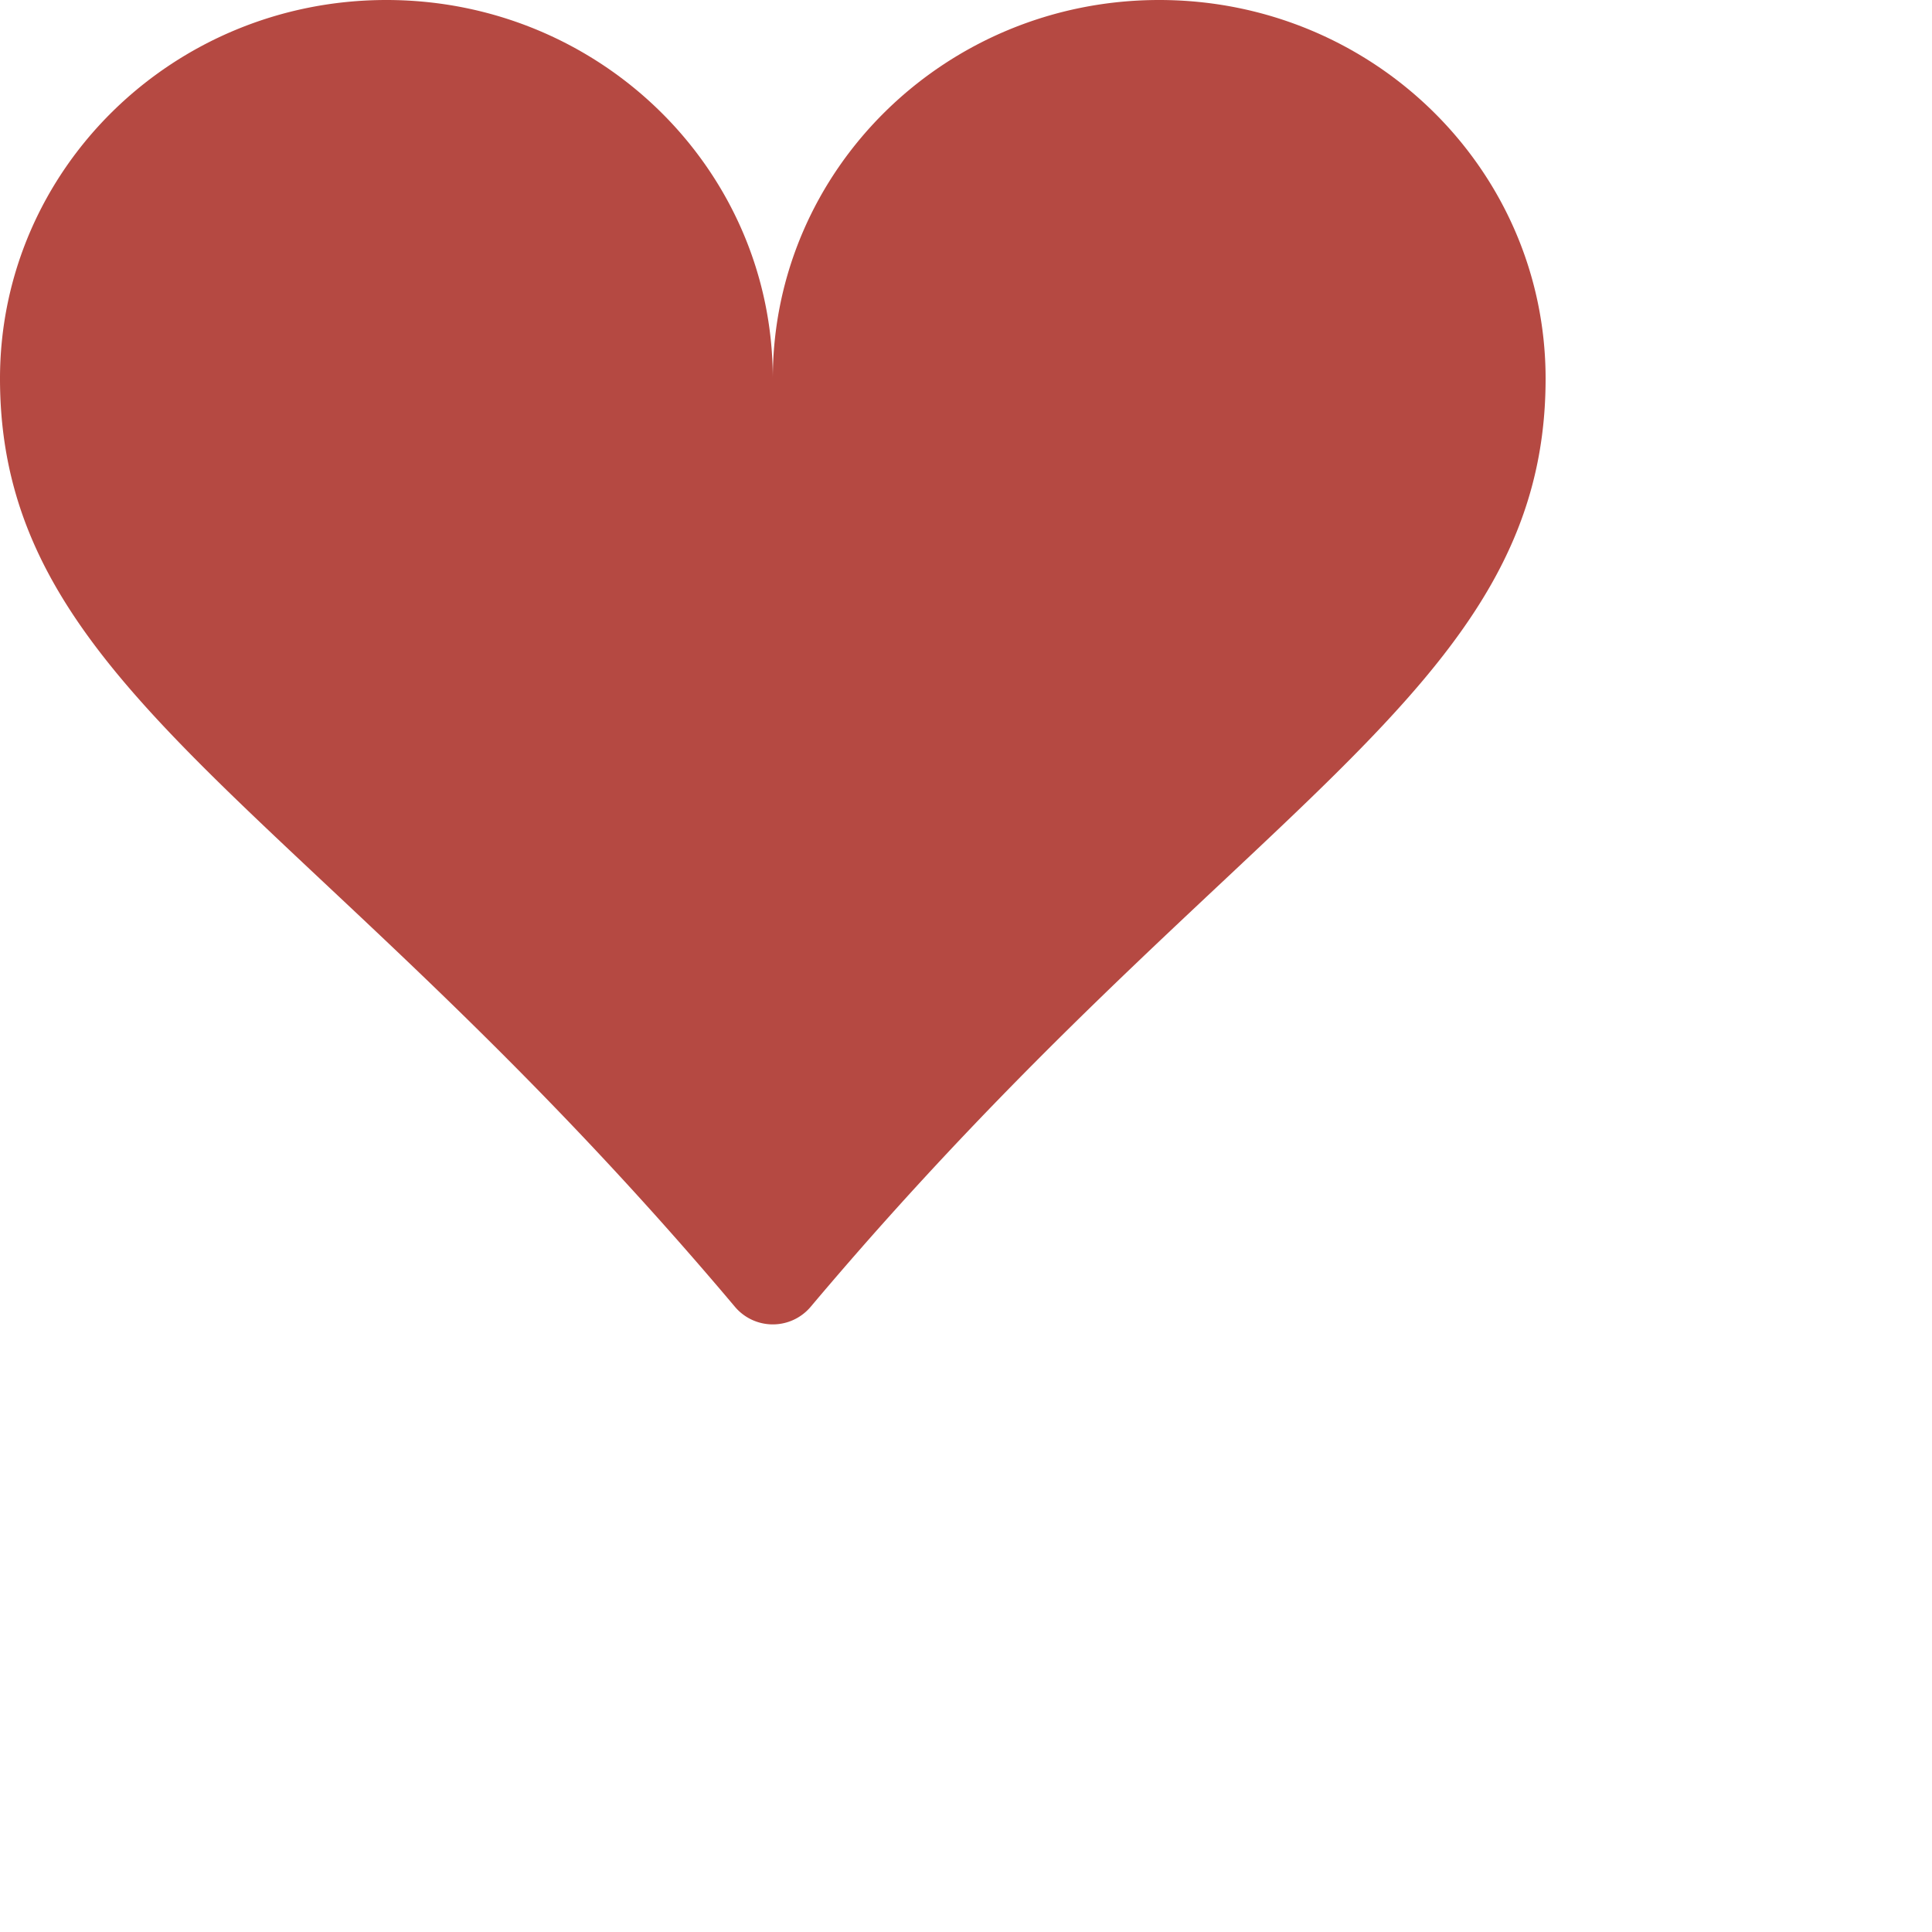 <svg
    xmlns="http://www.w3.org/2000/svg"
    width="30"
    height="30"
    fill="#B54942"
    className="bi bi-suit-heart-fill ms-2"
    viewBox="0 3 20 16"
>
    <path d="M4 1c2.21 0 4 1.755 4 3.92C8 2.755 9.79 1 12 1s4 1.755 4 3.92c0 3.263-3.234 4.414-7.608 9.608a.513.513 0 0 1-.784 0C3.234 9.334 0 8.183 0 4.92 0 2.755 1.79 1 4 1z" />
</svg>
